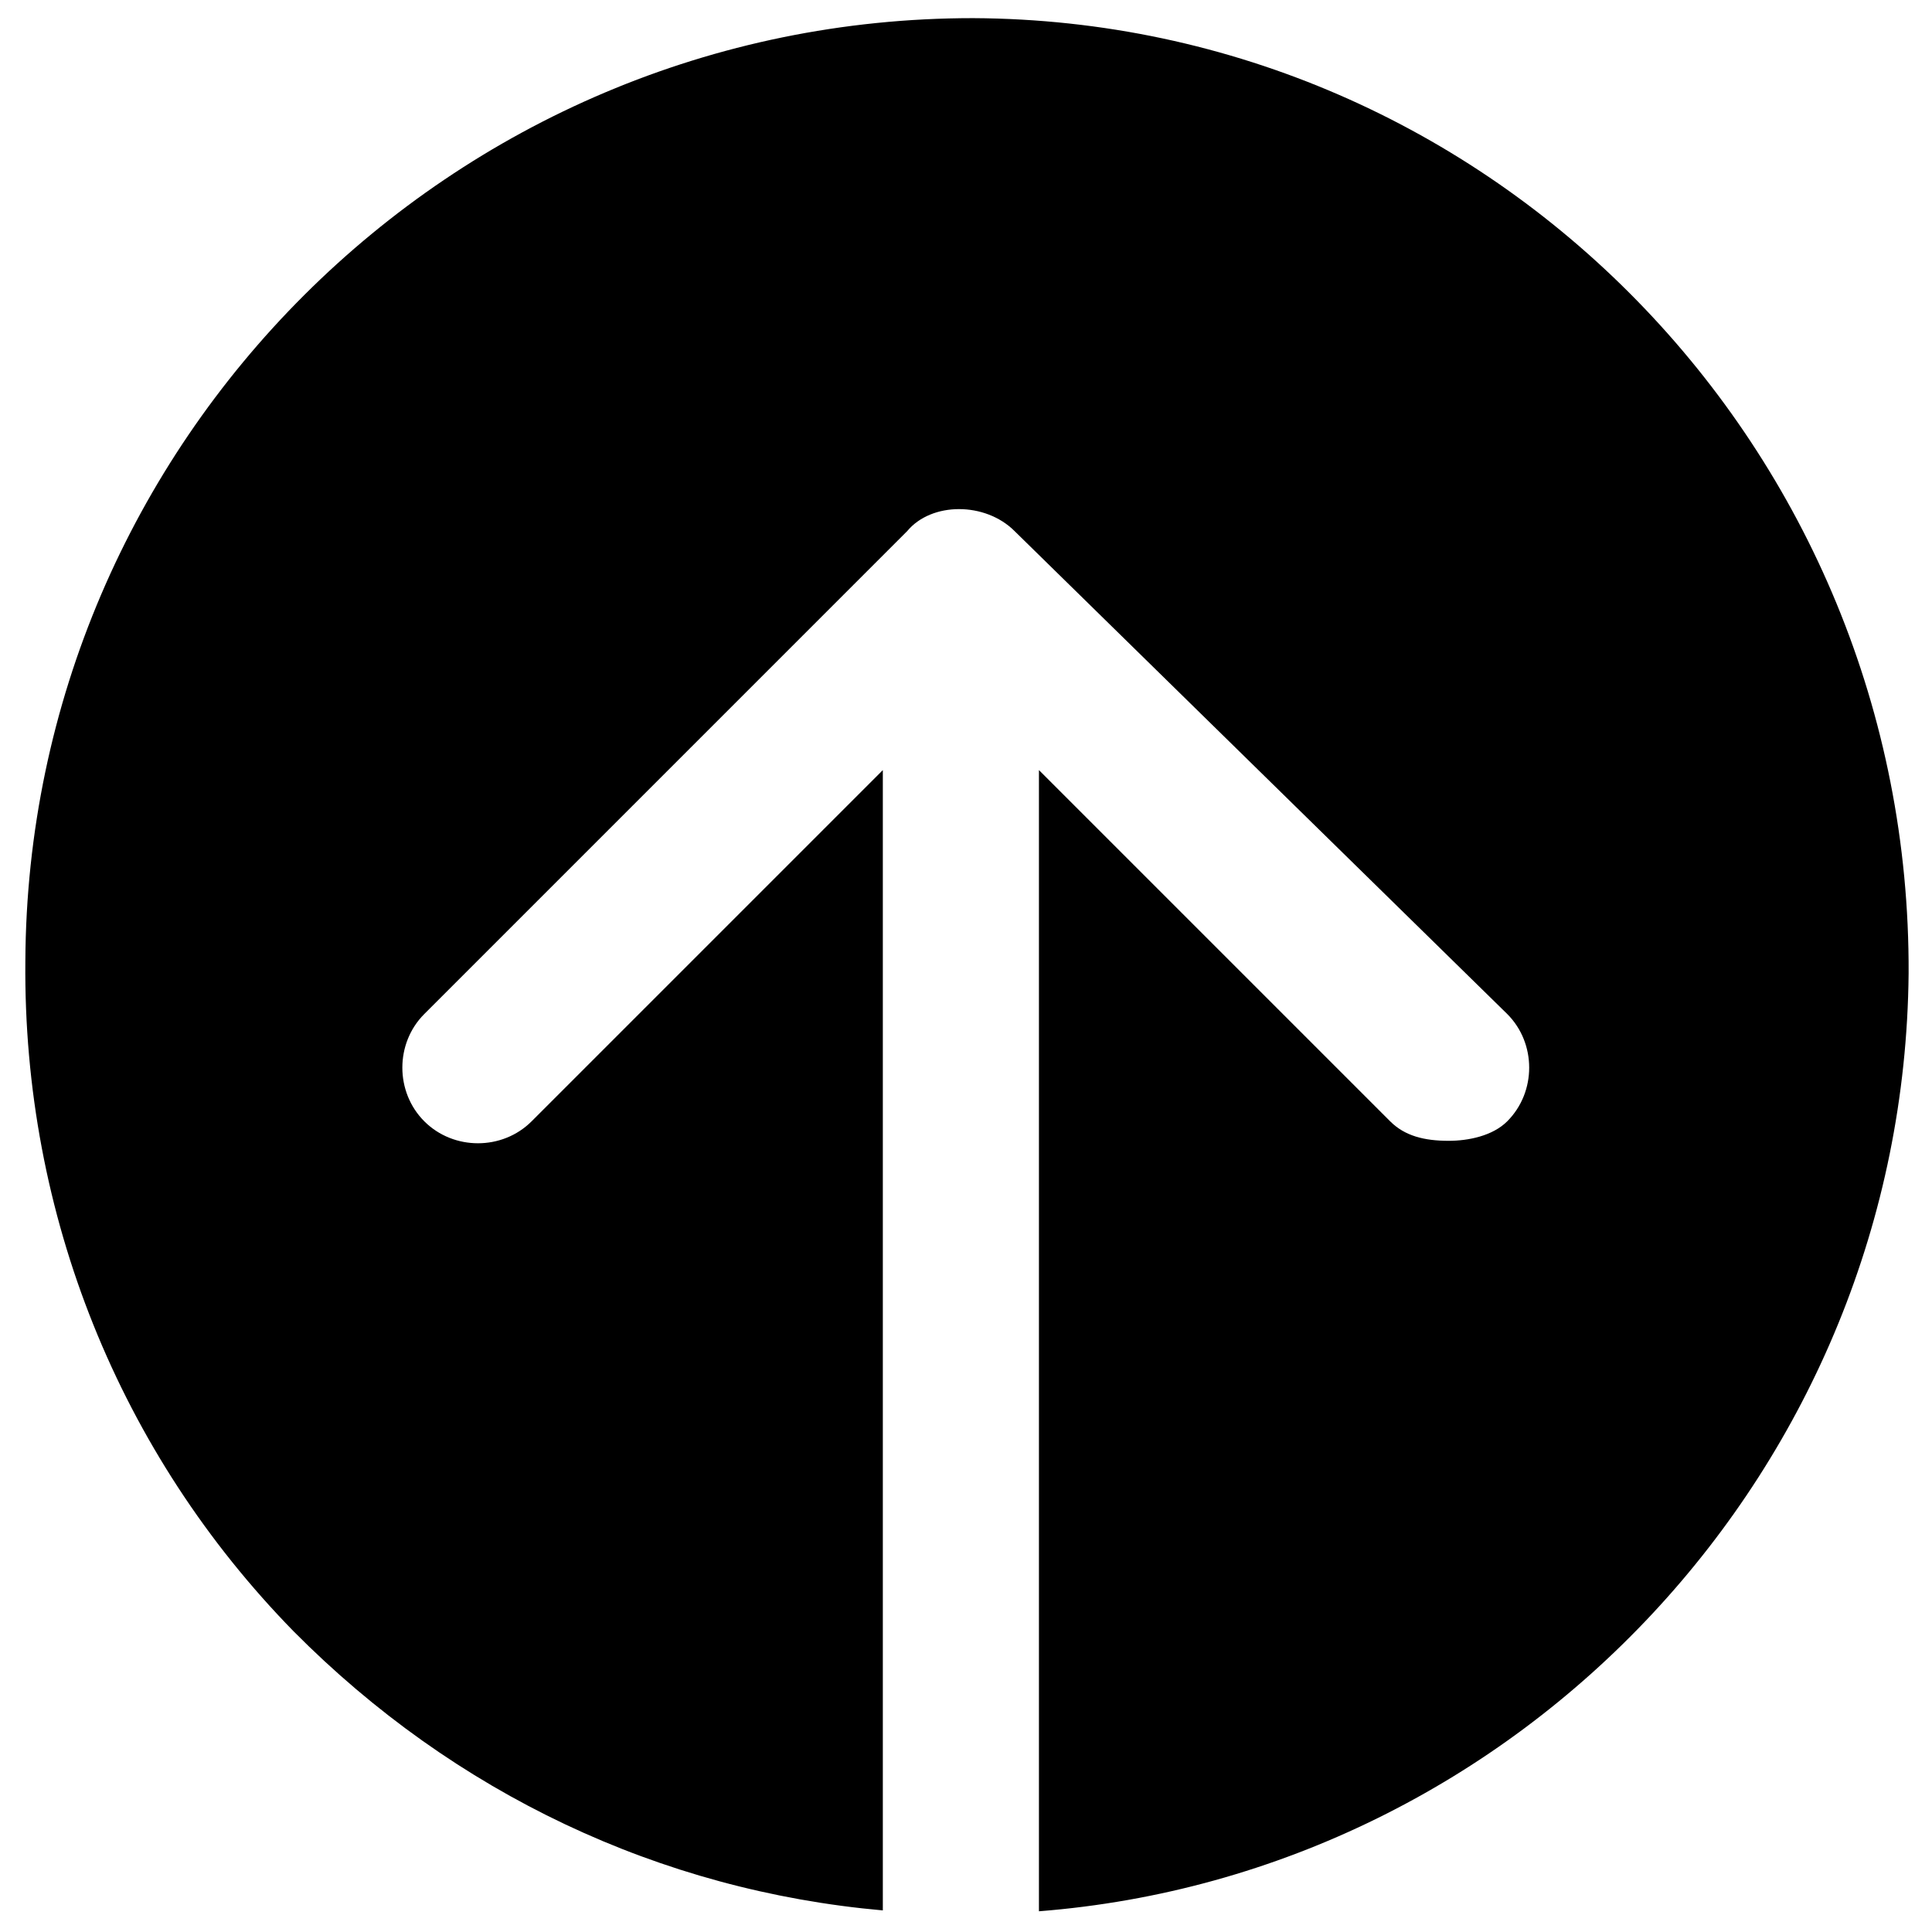 <?xml version="1.0" encoding="UTF-8" standalone="no"?>
<!DOCTYPE svg PUBLIC "-//W3C//DTD SVG 1.1//EN" "http://www.w3.org/Graphics/SVG/1.1/DTD/svg11.dtd">
<svg width="100%" height="100%" viewBox="0 0 100 100" version="1.1" xmlns="http://www.w3.org/2000/svg" xmlns:xlink="http://www.w3.org/1999/xlink" xml:space="preserve" xmlns:serif="http://www.serif.com/" style="fill-rule:evenodd;clip-rule:evenodd;stroke-linejoin:round;stroke-miterlimit:2;">
    <g transform="matrix(1.154,0,0,1.154,-7.712,-7.693)">
        <path d="M53.282,92.392C74.867,90.702 92.082,72.497 92.289,50.328C92.397,26.827 73.638,7.59 50.325,7.48C26.904,7.48 7.928,26.499 7.82,49.781C7.711,61.149 12.049,71.861 19.856,79.84C27.069,87.111 36.297,91.467 46.28,92.353L46.28,41.207L30.527,56.96C29.215,58.273 27.027,58.273 25.714,56.96C24.401,55.647 24.401,53.459 25.714,52.147L47.374,30.486C48.468,29.173 50.875,29.173 52.188,30.486L74.286,52.147C75.599,53.459 75.599,55.647 74.286,56.96C73.63,57.617 72.536,57.835 71.66,57.835C70.566,57.835 69.691,57.617 69.035,56.96L53.282,41.207L53.282,92.392Z"/>
    </g>
</svg>
